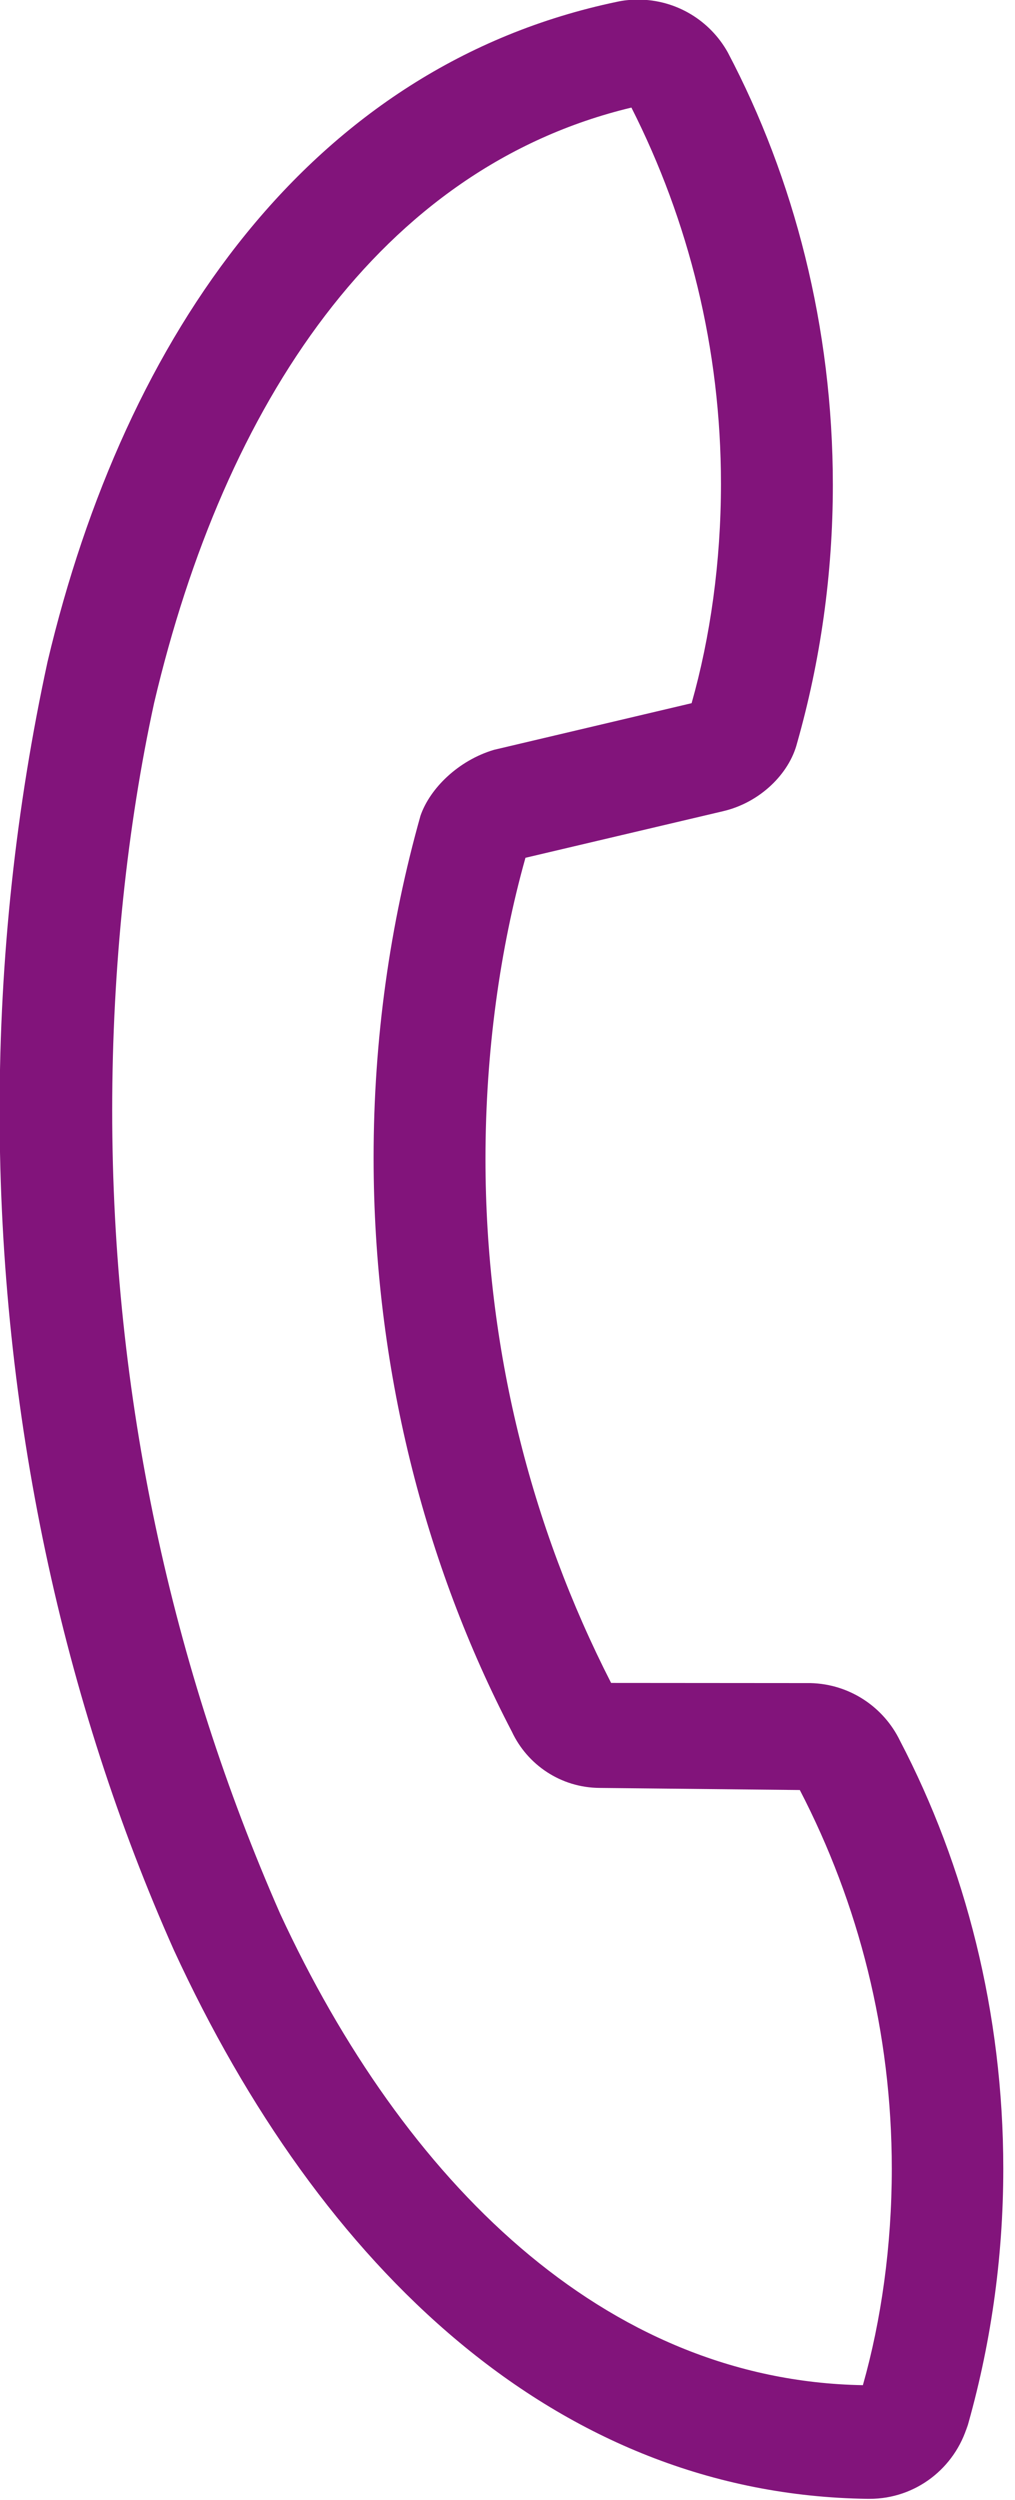 <?xml version="1.0" encoding="utf-8"?>
<!-- Generated by IcoMoon.io -->
<!DOCTYPE svg PUBLIC "-//W3C//DTD SVG 1.1//EN" "http://www.w3.org/Graphics/SVG/1.1/DTD/svg11.dtd">
<svg version="1.1" xmlns="http://www.w3.org/2000/svg" xmlns:xlink="http://www.w3.org/1999/xlink" width="13" height="32" viewBox="0 0 13 32">
<path fill="#82147b" d="M12.394 31.040c-0.162 0.551-0.664 0.946-1.257 0.946-0.009 0-0.017-0-0.026-0-3.984-0.055-7.011-2.958-8.884-7.024-1.411-3.164-2.232-6.857-2.232-10.742 0-1.973 0.212-3.897 0.614-5.75 0.99-4.184 3.375-7.627 7.293-8.447 0.081-0.018 0.174-0.028 0.269-0.028 0.494 0 0.925 0.272 1.15 0.675 0.85 1.613 1.346 3.518 1.346 5.538 0 1.146-0.16 2.254-0.458 3.304-0.101 0.394-0.476 0.762-0.949 0.872l-2.53 0.596c-0.325 1.156-0.512 2.483-0.512 3.854 0 2.416 0.58 4.696 1.609 6.708l2.553 0.002c0.506 0.012 0.94 0.31 1.147 0.738 0.835 1.598 1.323 3.481 1.323 5.478 0 1.167-0.167 2.295-0.477 3.362zM11.052 30.53c0.235-0.83 0.37-1.784 0.37-2.769 0-1.748-0.425-3.397-1.178-4.848l-2.564-0.027c-0.498-0.003-0.926-0.297-1.124-0.72-1.117-2.142-1.771-4.669-1.771-7.349 0-1.517 0.209-2.985 0.601-4.377 0.122-0.35 0.484-0.706 0.941-0.842l2.531-0.597c0.239-0.842 0.376-1.809 0.376-2.808 0-1.733-0.414-3.369-1.147-4.816-3.213 0.771-5.211 3.788-6.113 7.621-0.341 1.567-0.537 3.368-0.537 5.214 0 3.658 0.768 7.137 2.151 10.284 1.582 3.415 4.144 5.977 7.463 6.035z"></path>
</svg>
